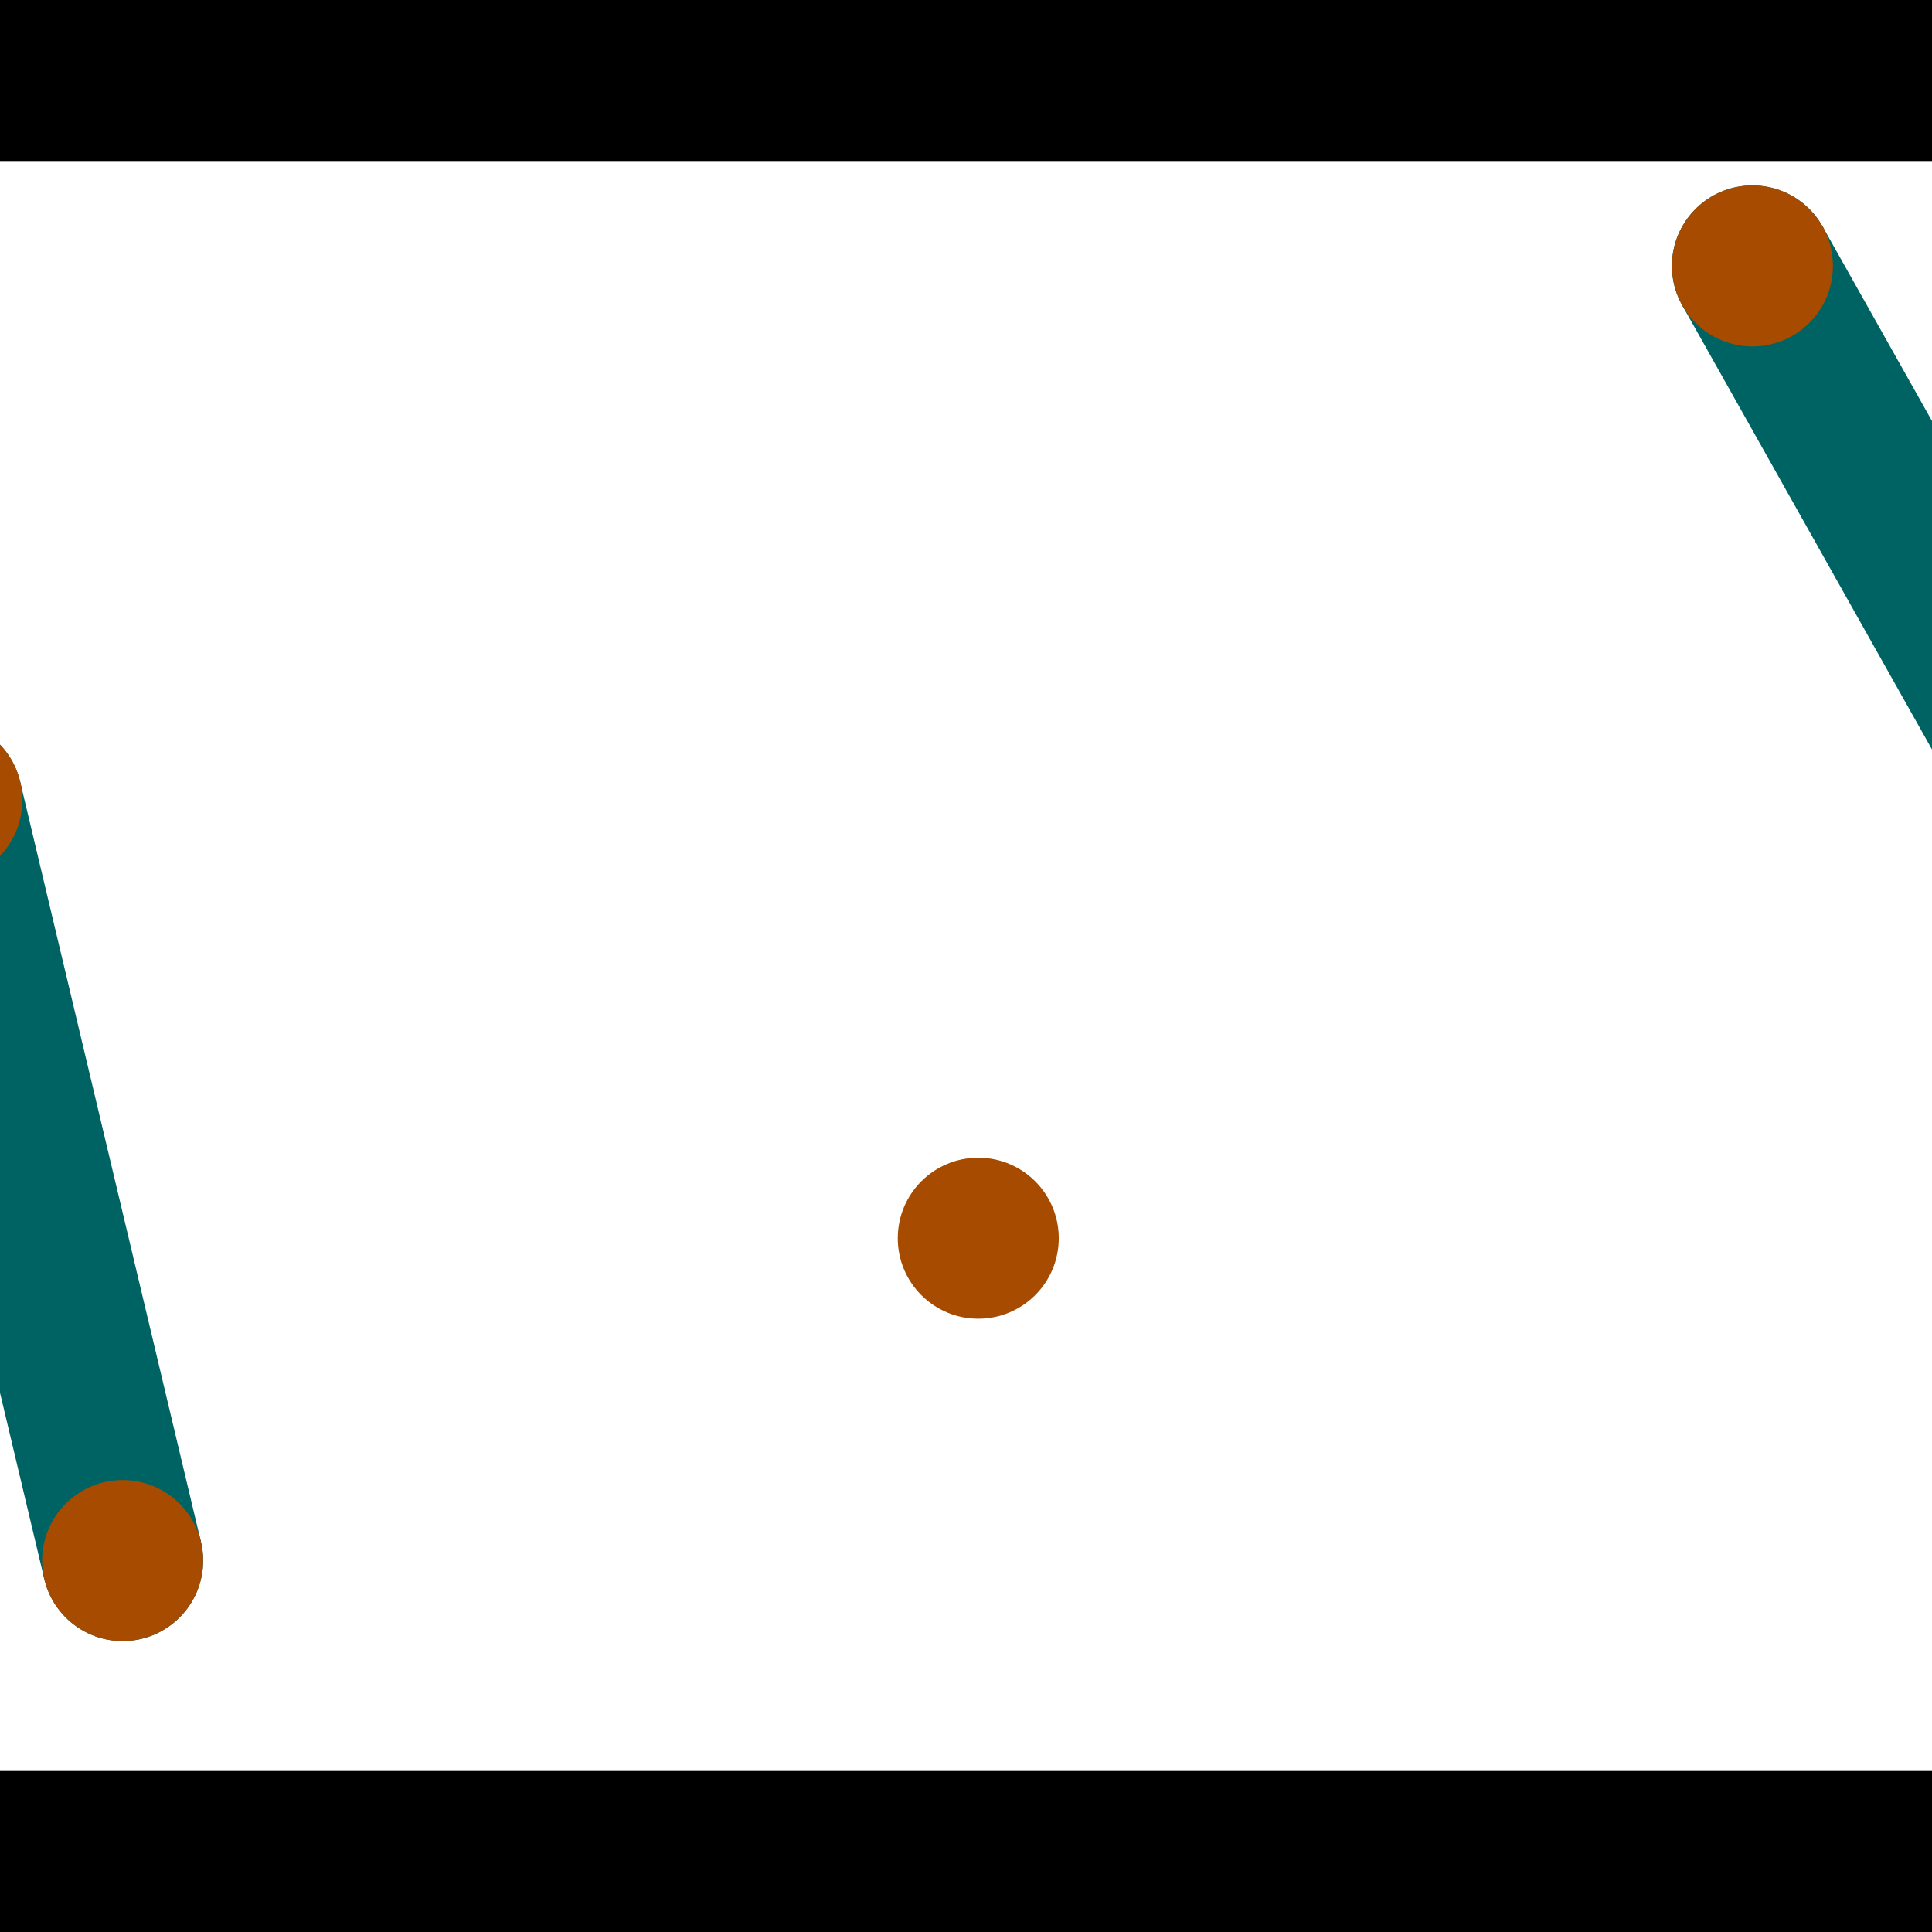 <?xml version="1.0" encoding="utf-8"?> <!-- Generator: Adobe Illustrator 13.0.0, SVG Export Plug-In . SVG Version: 6.00 Build 14948)  --> <svg version="1.2" baseProfile="tiny" id="Layer_1" xmlns="http://www.w3.org/2000/svg" xmlns:xlink="http://www.w3.org/1999/xlink" x="0px" y="0px" width="512px" height="512px" viewBox="0 0 512 512" xml:space="preserve">
<rect x="0" y="0" width="512" height="512" fill="#333333" stroke="none"/>
<polygon points="0,0 512,0 512,512 0,512" style="fill:#ffffff; stroke:#000000;stroke-width:0"/>
<polygon points="-36.168,217.019 5.341,207.147 53.257,408.627 11.748,418.499" style="fill:#006363; stroke:#000000;stroke-width:0"/>
<circle fill="#006363" stroke="#006363" stroke-width="0" cx="-15.413" cy="212.083" r="21.333"/>
<circle fill="#006363" stroke="#006363" stroke-width="0" cx="32.503" cy="413.563" r="21.333"/>
<polygon points="445.818,80.932 483.008,60.018 588.046,246.804 550.856,267.717" style="fill:#006363; stroke:#000000;stroke-width:0"/>
<circle fill="#006363" stroke="#006363" stroke-width="0" cx="464.413" cy="70.475" r="21.333"/>
<circle fill="#006363" stroke="#006363" stroke-width="0" cx="569.451" cy="257.261" r="21.333"/>
<polygon points="1256,469.333 256,1469.33 -744,469.333" style="fill:#000000; stroke:#000000;stroke-width:0"/>
<polygon points="-744,42.667 256,-957.333 1256,42.667" style="fill:#000000; stroke:#000000;stroke-width:0"/>
<circle fill="#a64b00" stroke="#a64b00" stroke-width="0" cx="-15.413" cy="212.083" r="21.333"/>
<circle fill="#a64b00" stroke="#a64b00" stroke-width="0" cx="32.503" cy="413.563" r="21.333"/>
<circle fill="#a64b00" stroke="#a64b00" stroke-width="0" cx="464.413" cy="70.475" r="21.333"/>
<circle fill="#a64b00" stroke="#a64b00" stroke-width="0" cx="569.451" cy="257.261" r="21.333"/>
<circle fill="#a64b00" stroke="#a64b00" stroke-width="0" cx="259.25" cy="328.143" r="21.333"/>
</svg>
